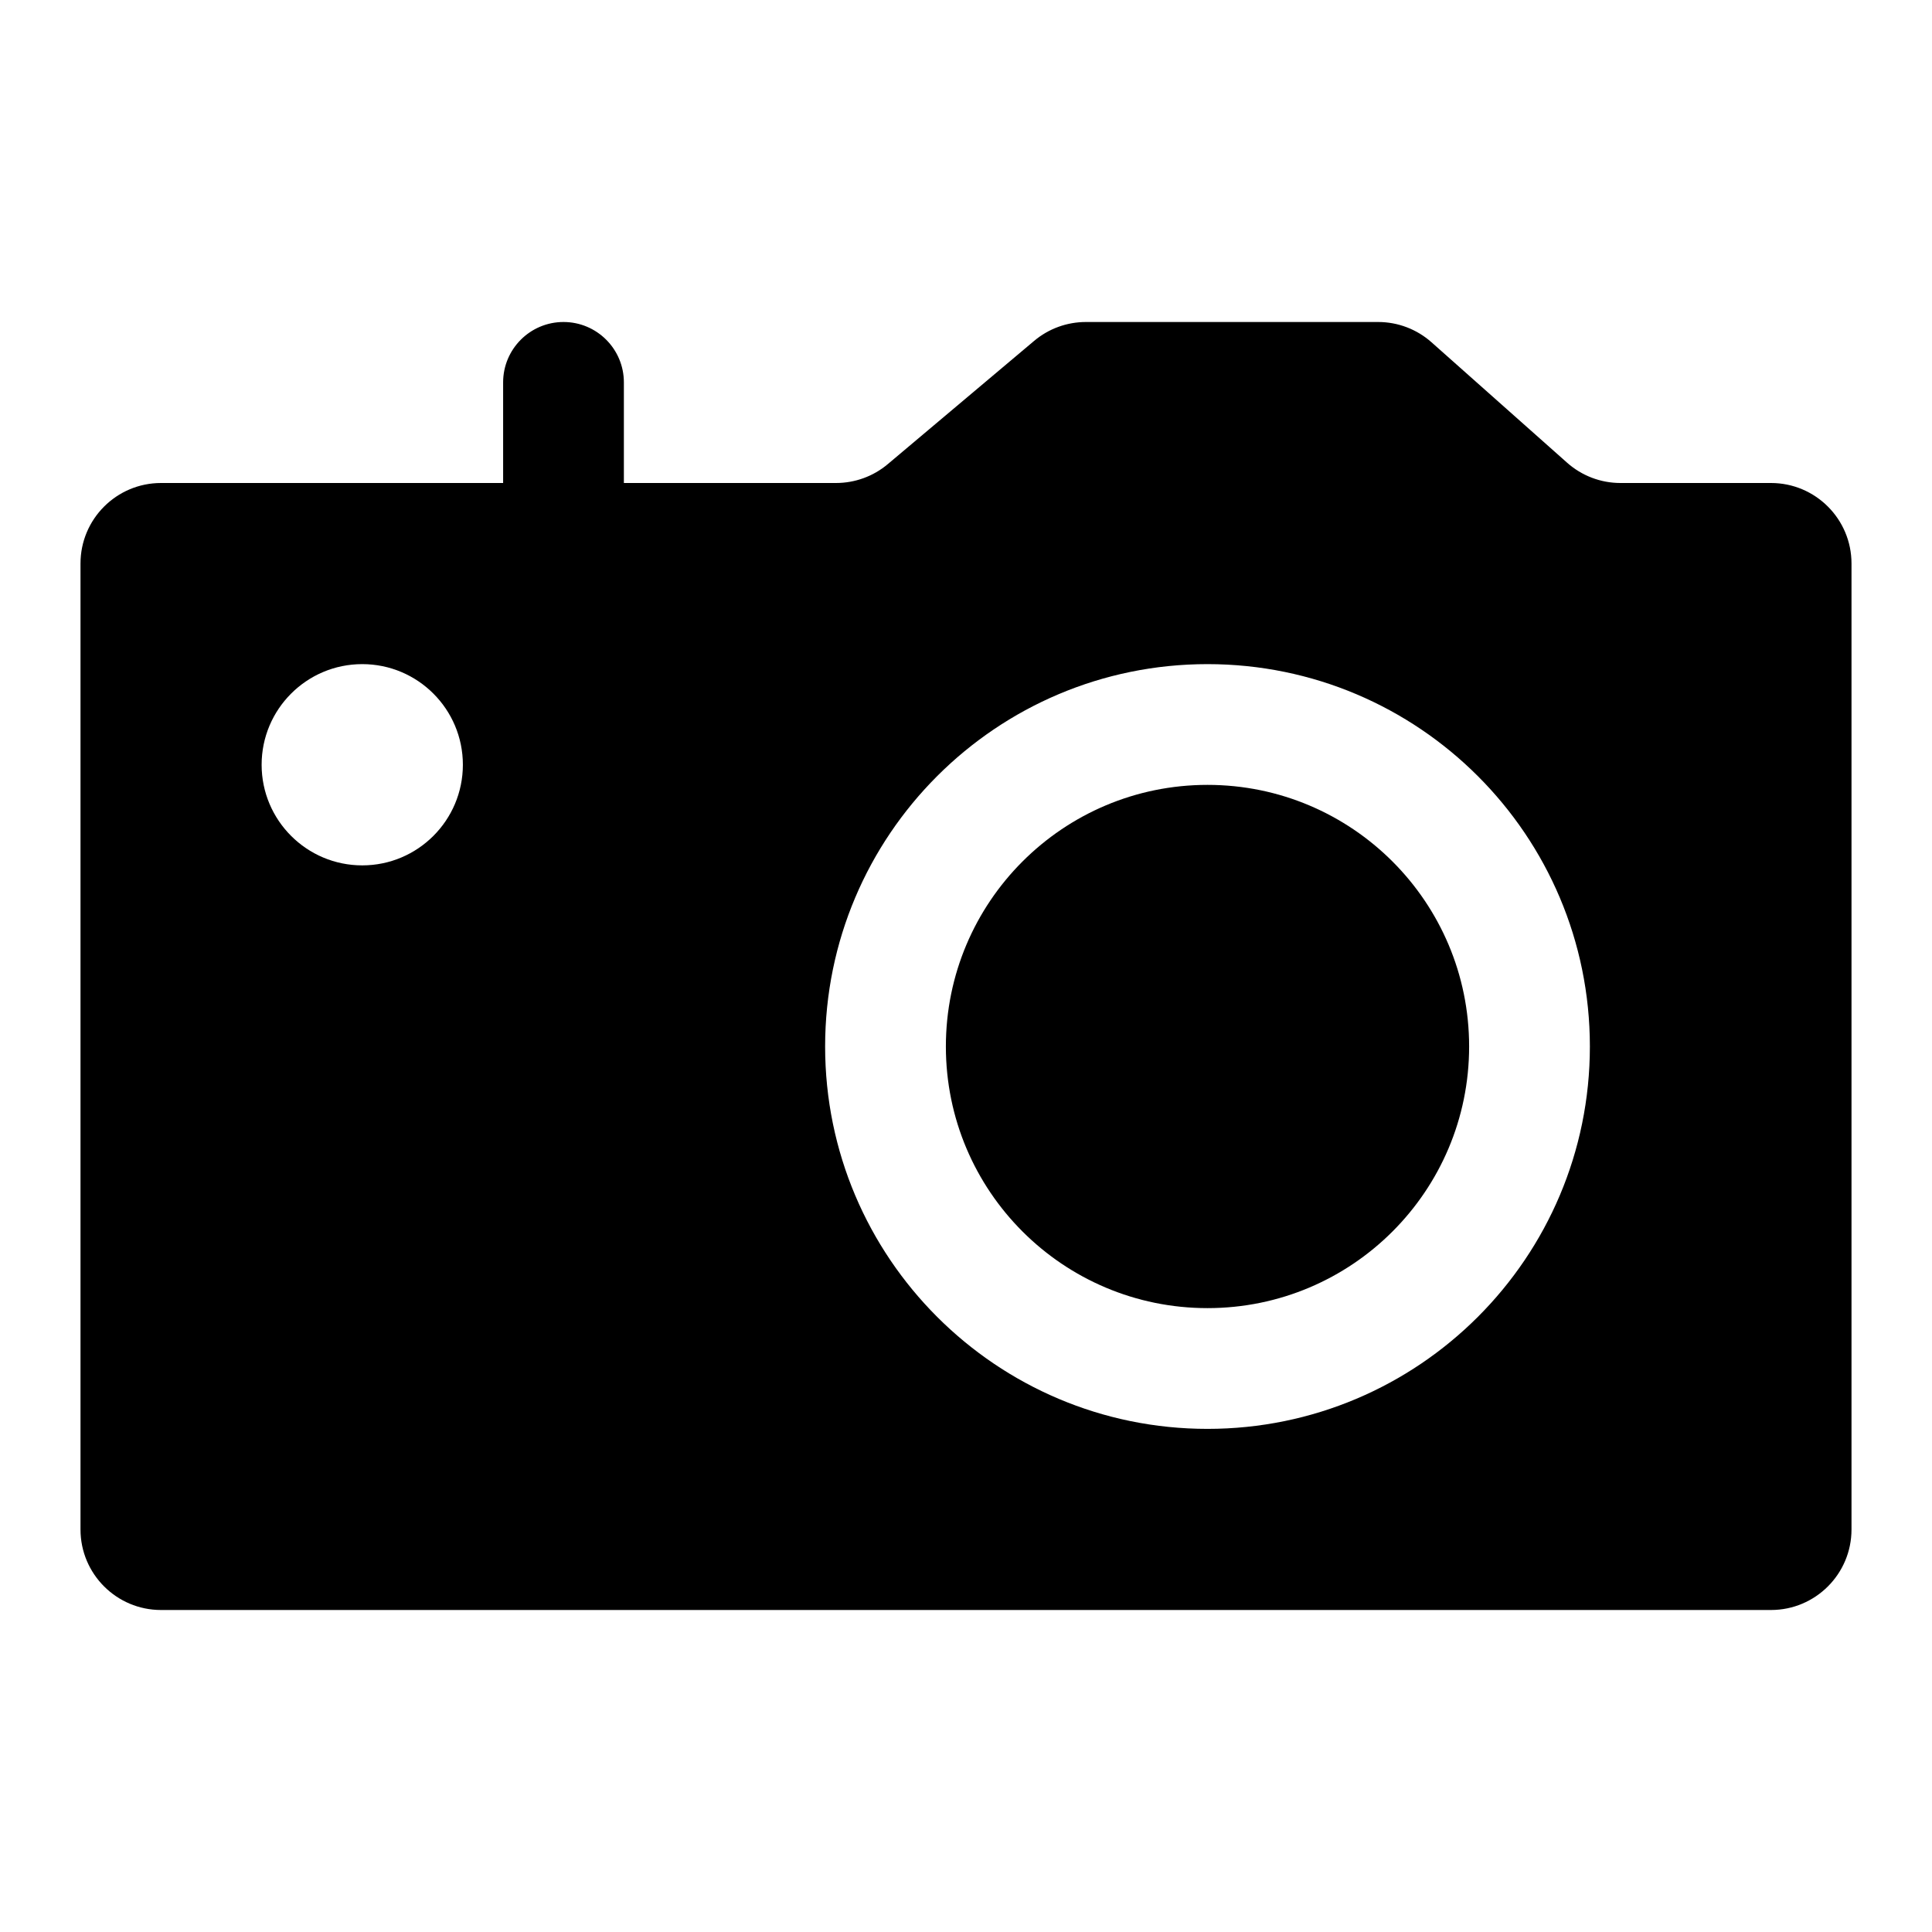 <svg width="24" height="24" viewBox="0 0 24 24" fill="none" xmlns="http://www.w3.org/2000/svg">
<path d="M15 9.75C13.205 9.75 11.75 11.205 11.75 13C11.75 14.795 13.205 16.25 15 16.25C16.795 16.25 18.25 14.795 18.25 13C18.25 11.205 16.795 9.75 15 9.75Z" fill="black"/>
<path fill-rule="evenodd" clip-rule="evenodd" d="M1 7C1 6.448 1.448 6 2 6H6.25V4.75C6.25 4.336 6.586 4 7 4C7.414 4 7.75 4.336 7.75 4.75V6H10.385C10.621 6 10.849 5.917 11.029 5.765L12.846 4.235C13.026 4.083 13.254 4 13.49 4H17.12C17.365 4 17.601 4.09 17.784 4.253L19.466 5.747C19.649 5.91 19.885 6 20.13 6H22C22.552 6 23 6.448 23 7V19C23 19.552 22.552 20 22 20H2C1.448 20 1 19.552 1 19V7ZM3.25 9.5C3.25 8.81 3.81 8.25 4.5 8.25C5.19 8.25 5.75 8.81 5.75 9.5C5.75 10.19 5.19 10.75 4.5 10.75C3.81 10.75 3.25 10.19 3.25 9.5ZM10.25 13C10.25 10.377 12.377 8.25 15 8.25C17.623 8.25 19.75 10.377 19.75 13C19.75 15.623 17.623 17.75 15 17.75C12.377 17.75 10.25 15.623 10.25 13Z" fill="black"/>
</svg>
